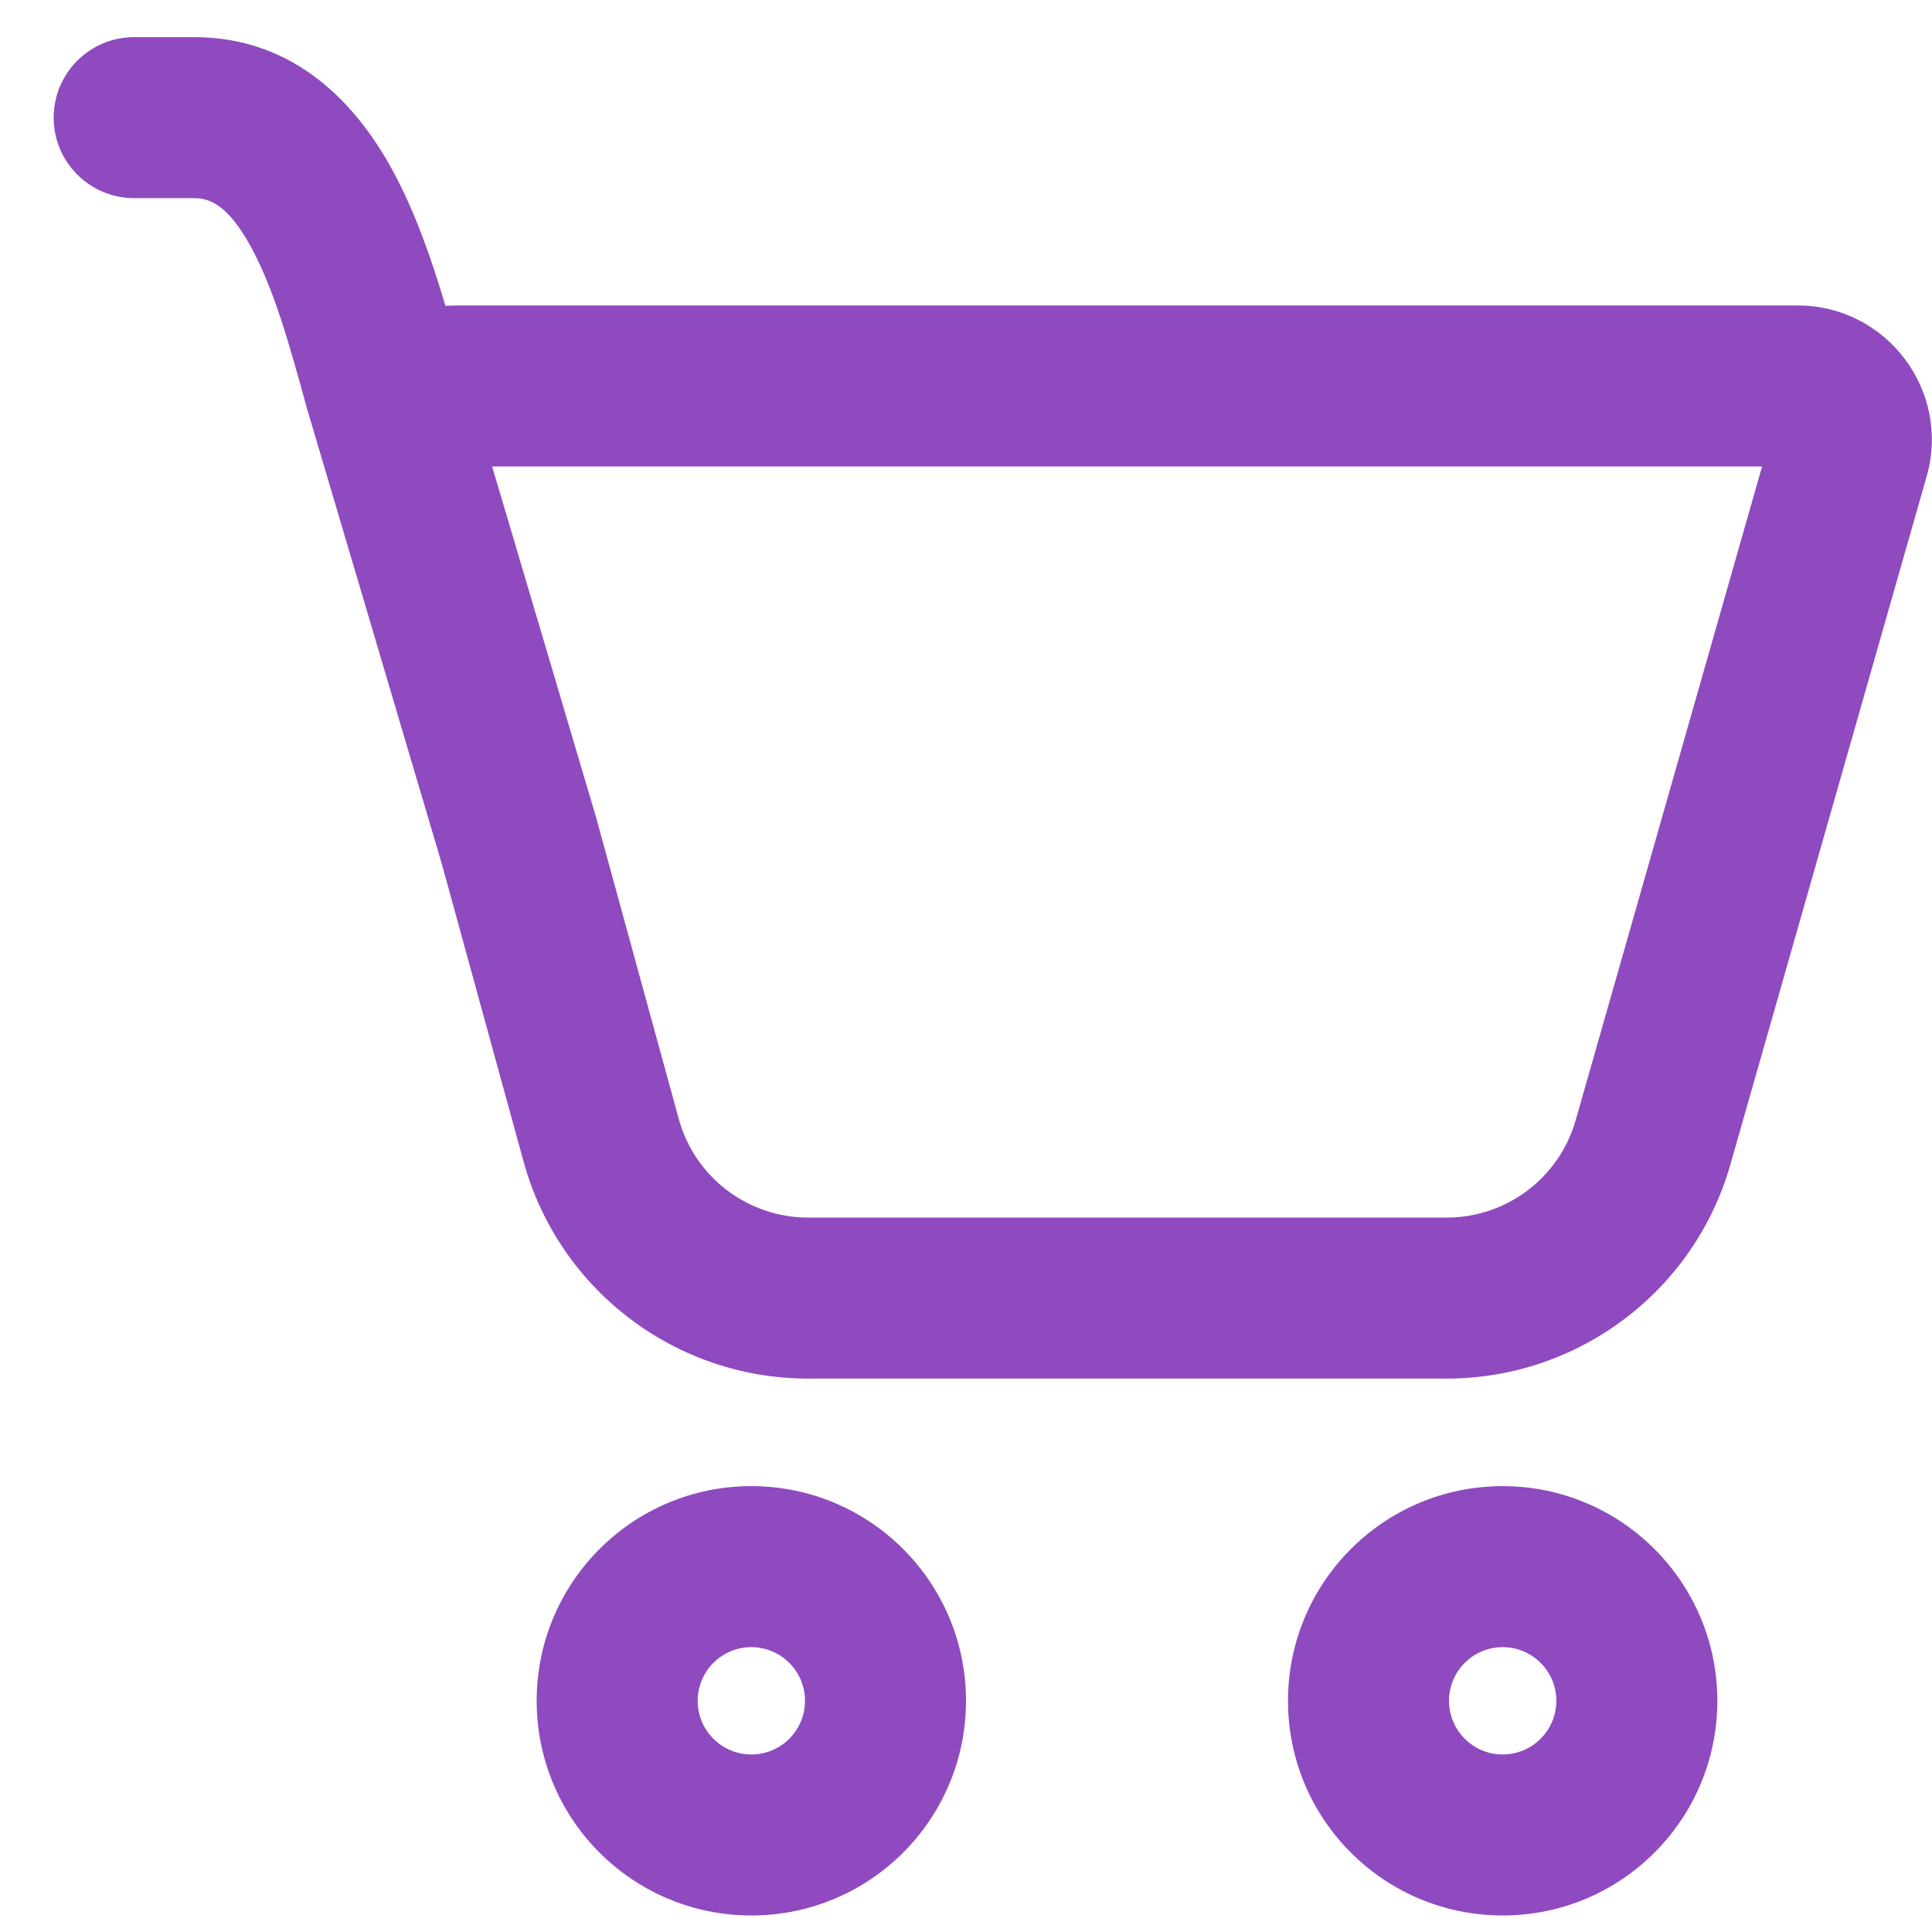 <svg width="18" height="18" viewBox="0 0 18 18" fill="none" xmlns="http://www.w3.org/2000/svg">
<path d="M0.5 1.096C0.5 0.682 0.836 0.346 1.25 0.346H1.808C2.759 0.346 3.328 0.985 3.653 1.579C3.87 1.975 4.027 2.434 4.15 2.85C4.183 2.848 4.217 2.846 4.251 2.846H16.748C17.578 2.846 18.178 3.641 17.95 4.439L16.122 10.848C15.786 12.029 14.706 12.844 13.478 12.844H7.53C6.291 12.844 5.206 12.016 4.878 10.822L4.117 8.051L2.859 3.802L2.857 3.795C2.701 3.227 2.555 2.696 2.338 2.3C2.127 1.915 1.959 1.846 1.808 1.846H1.25C0.836 1.846 0.5 1.51 0.5 1.096ZM5.573 7.686L6.324 10.425C6.473 10.968 6.967 11.344 7.53 11.344H13.478C14.036 11.344 14.527 10.974 14.68 10.437L16.417 4.346H4.585L5.559 7.633C5.564 7.651 5.569 7.669 5.573 7.686ZM9 15.846C9 16.951 8.105 17.846 7 17.846C5.895 17.846 5 16.951 5 15.846C5 14.742 5.895 13.846 7 13.846C8.105 13.846 9 14.742 9 15.846ZM7.5 15.846C7.5 15.57 7.276 15.346 7 15.346C6.724 15.346 6.5 15.57 6.5 15.846C6.5 16.122 6.724 16.346 7 16.346C7.276 16.346 7.5 16.122 7.5 15.846ZM16 15.846C16 16.951 15.105 17.846 14 17.846C12.895 17.846 12 16.951 12 15.846C12 14.742 12.895 13.846 14 13.846C15.105 13.846 16 14.742 16 15.846ZM14.5 15.846C14.5 15.57 14.276 15.346 14 15.346C13.724 15.346 13.5 15.57 13.5 15.846C13.5 16.122 13.724 16.346 14 16.346C14.276 16.346 14.5 16.122 14.5 15.846Z" fill="#8F4ABF"/>
</svg>
